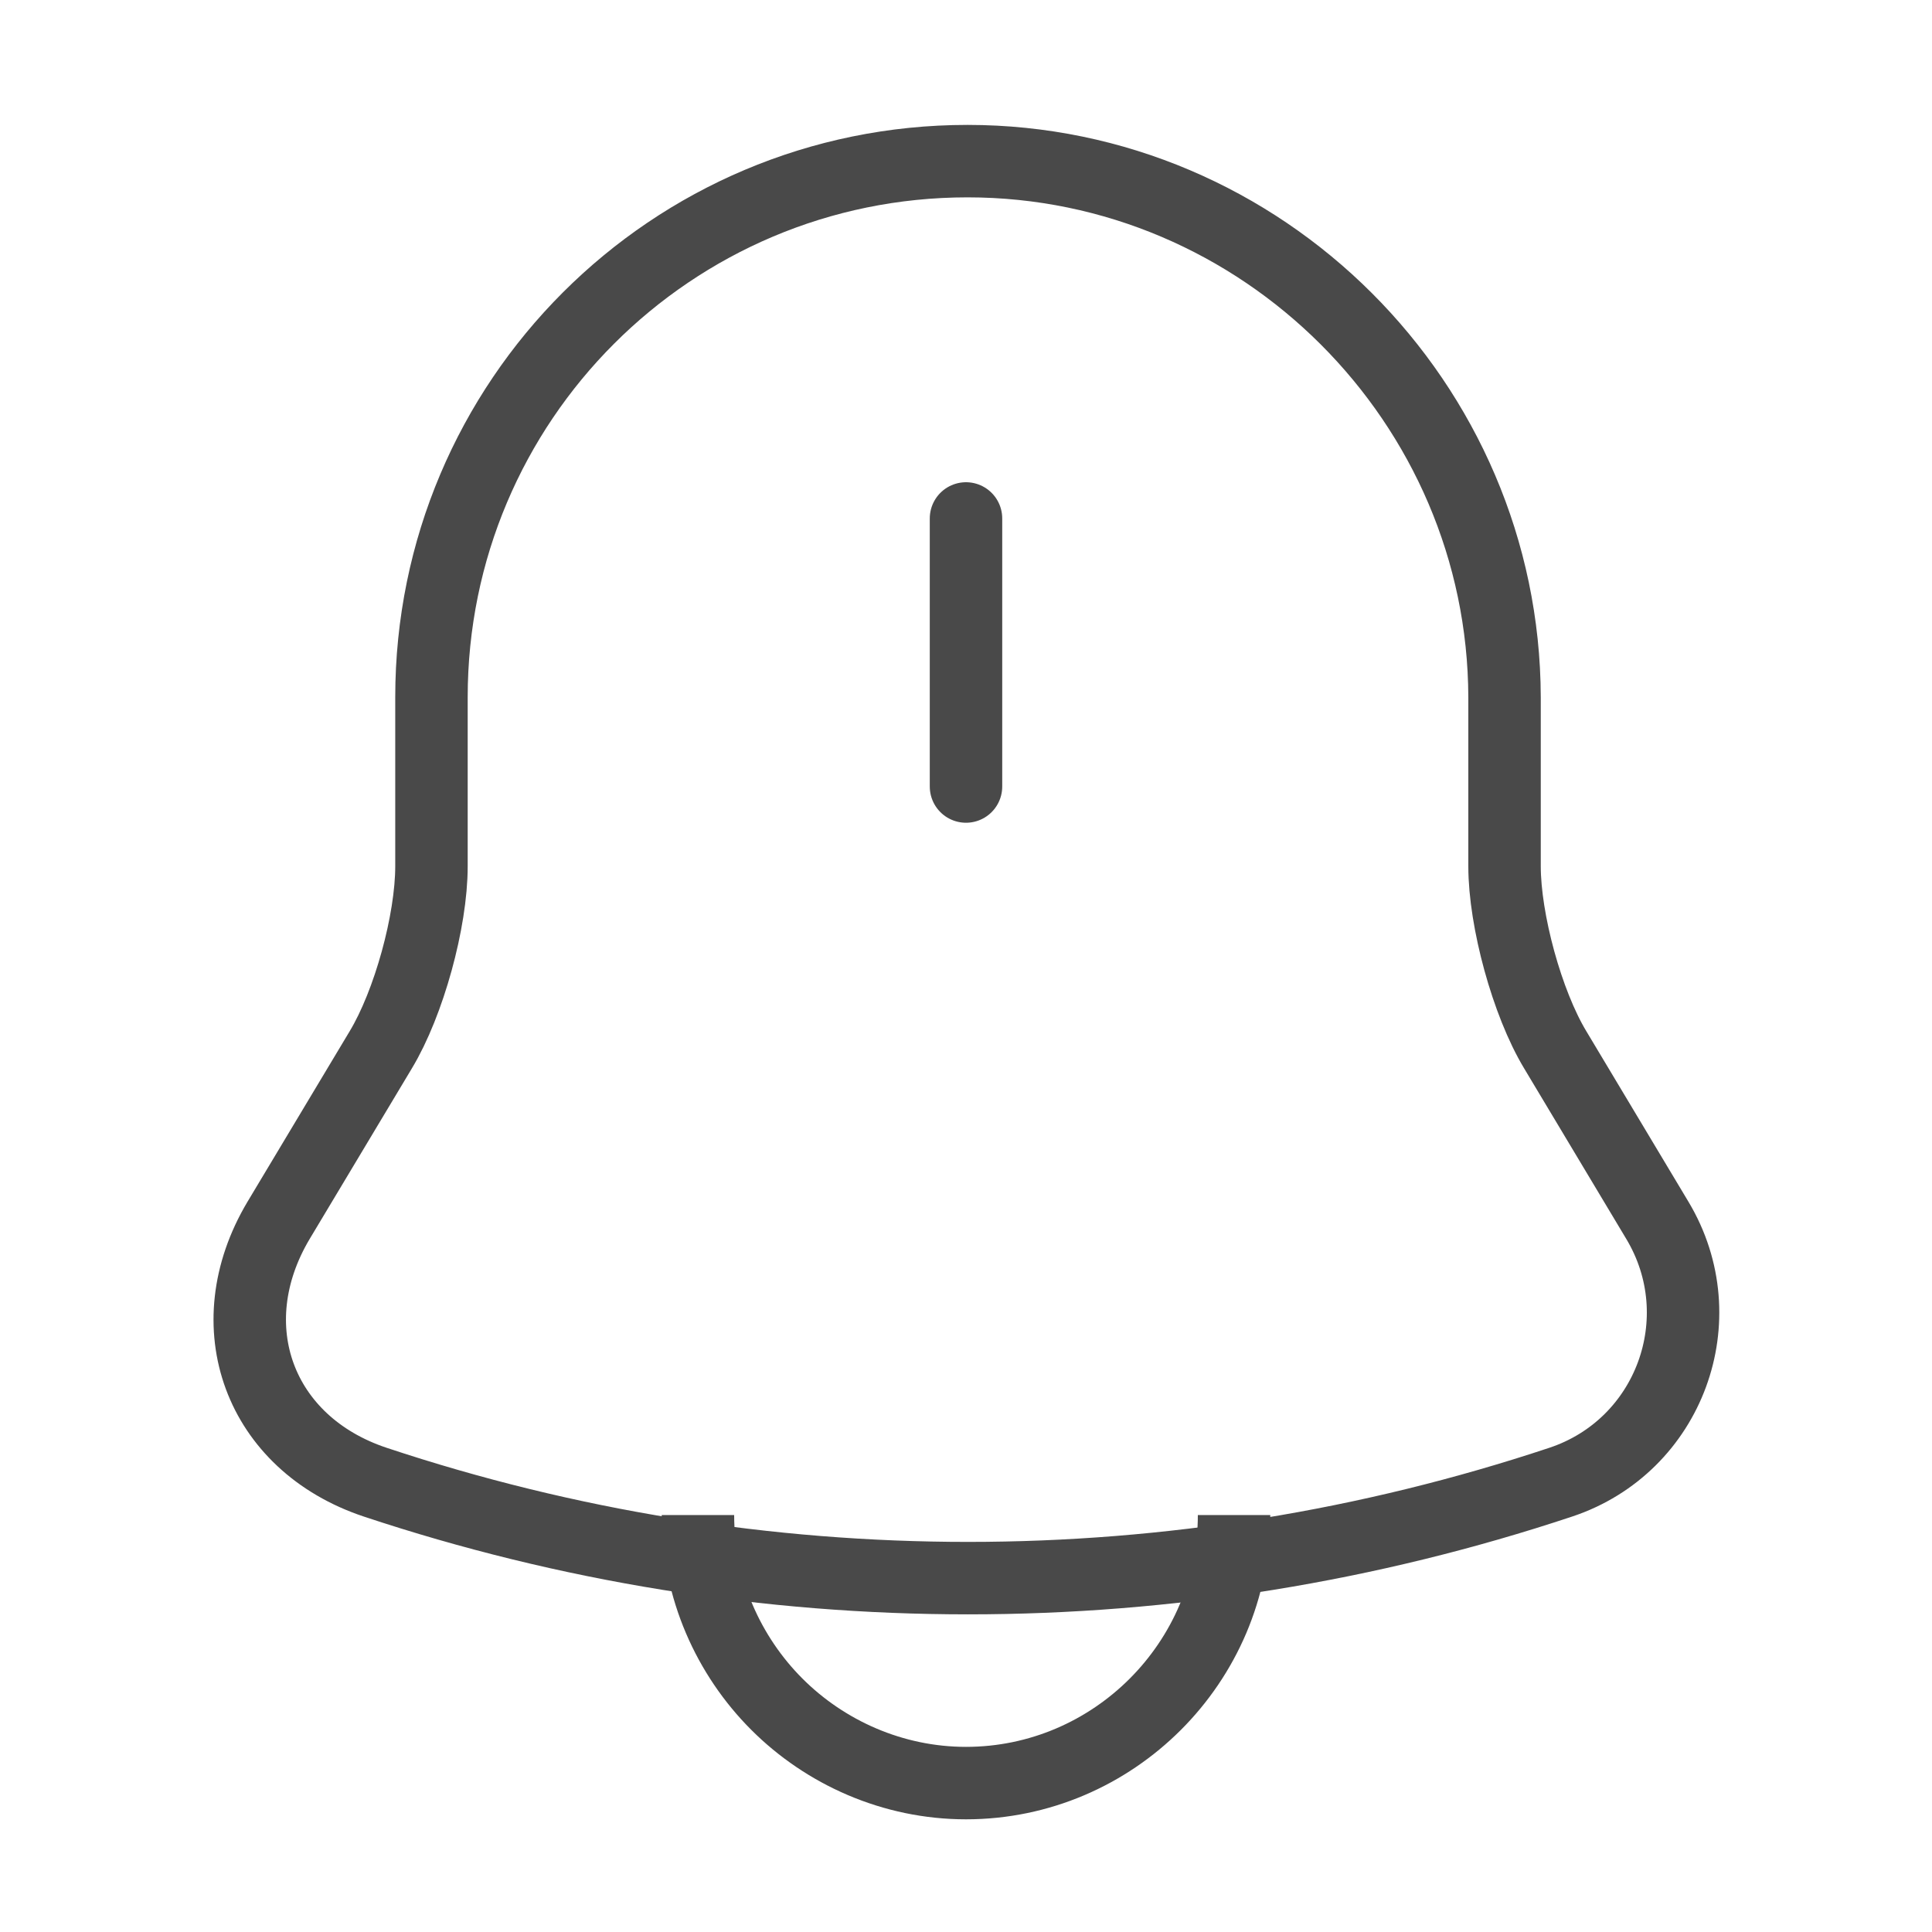 <svg width="40" height="40" viewBox="0 0 40 40" fill="none" xmlns="http://www.w3.org/2000/svg">
<path d="M20 10.734V16.284" stroke="#494949" stroke-width="1.5" stroke-linecap="round"/>
<path d="M8.933 14.436V17.936C8.933 19.069 8.466 20.769 7.883 21.736L5.766 25.269C4.466 27.453 5.367 29.886 7.766 30.686C15.733 33.336 24.35 33.336 32.316 30.686C34.566 29.936 35.533 27.303 34.316 25.269L32.2 21.736C31.616 20.769 31.15 19.053 31.15 17.936V14.436C31.133 8.336 26.133 3.336 20.033 3.336C13.9 3.336 8.933 8.303 8.933 14.436Z" stroke="#494949" stroke-width="1.5" stroke-linecap="round"/>
<path d="M25.55 31.367C25.55 34.417 23.05 36.917 20 36.917C18.483 36.917 17.084 36.284 16.084 35.284C15.084 34.284 14.45 32.884 14.45 31.367" stroke="#494949" stroke-width="1.5"/>
</svg>
